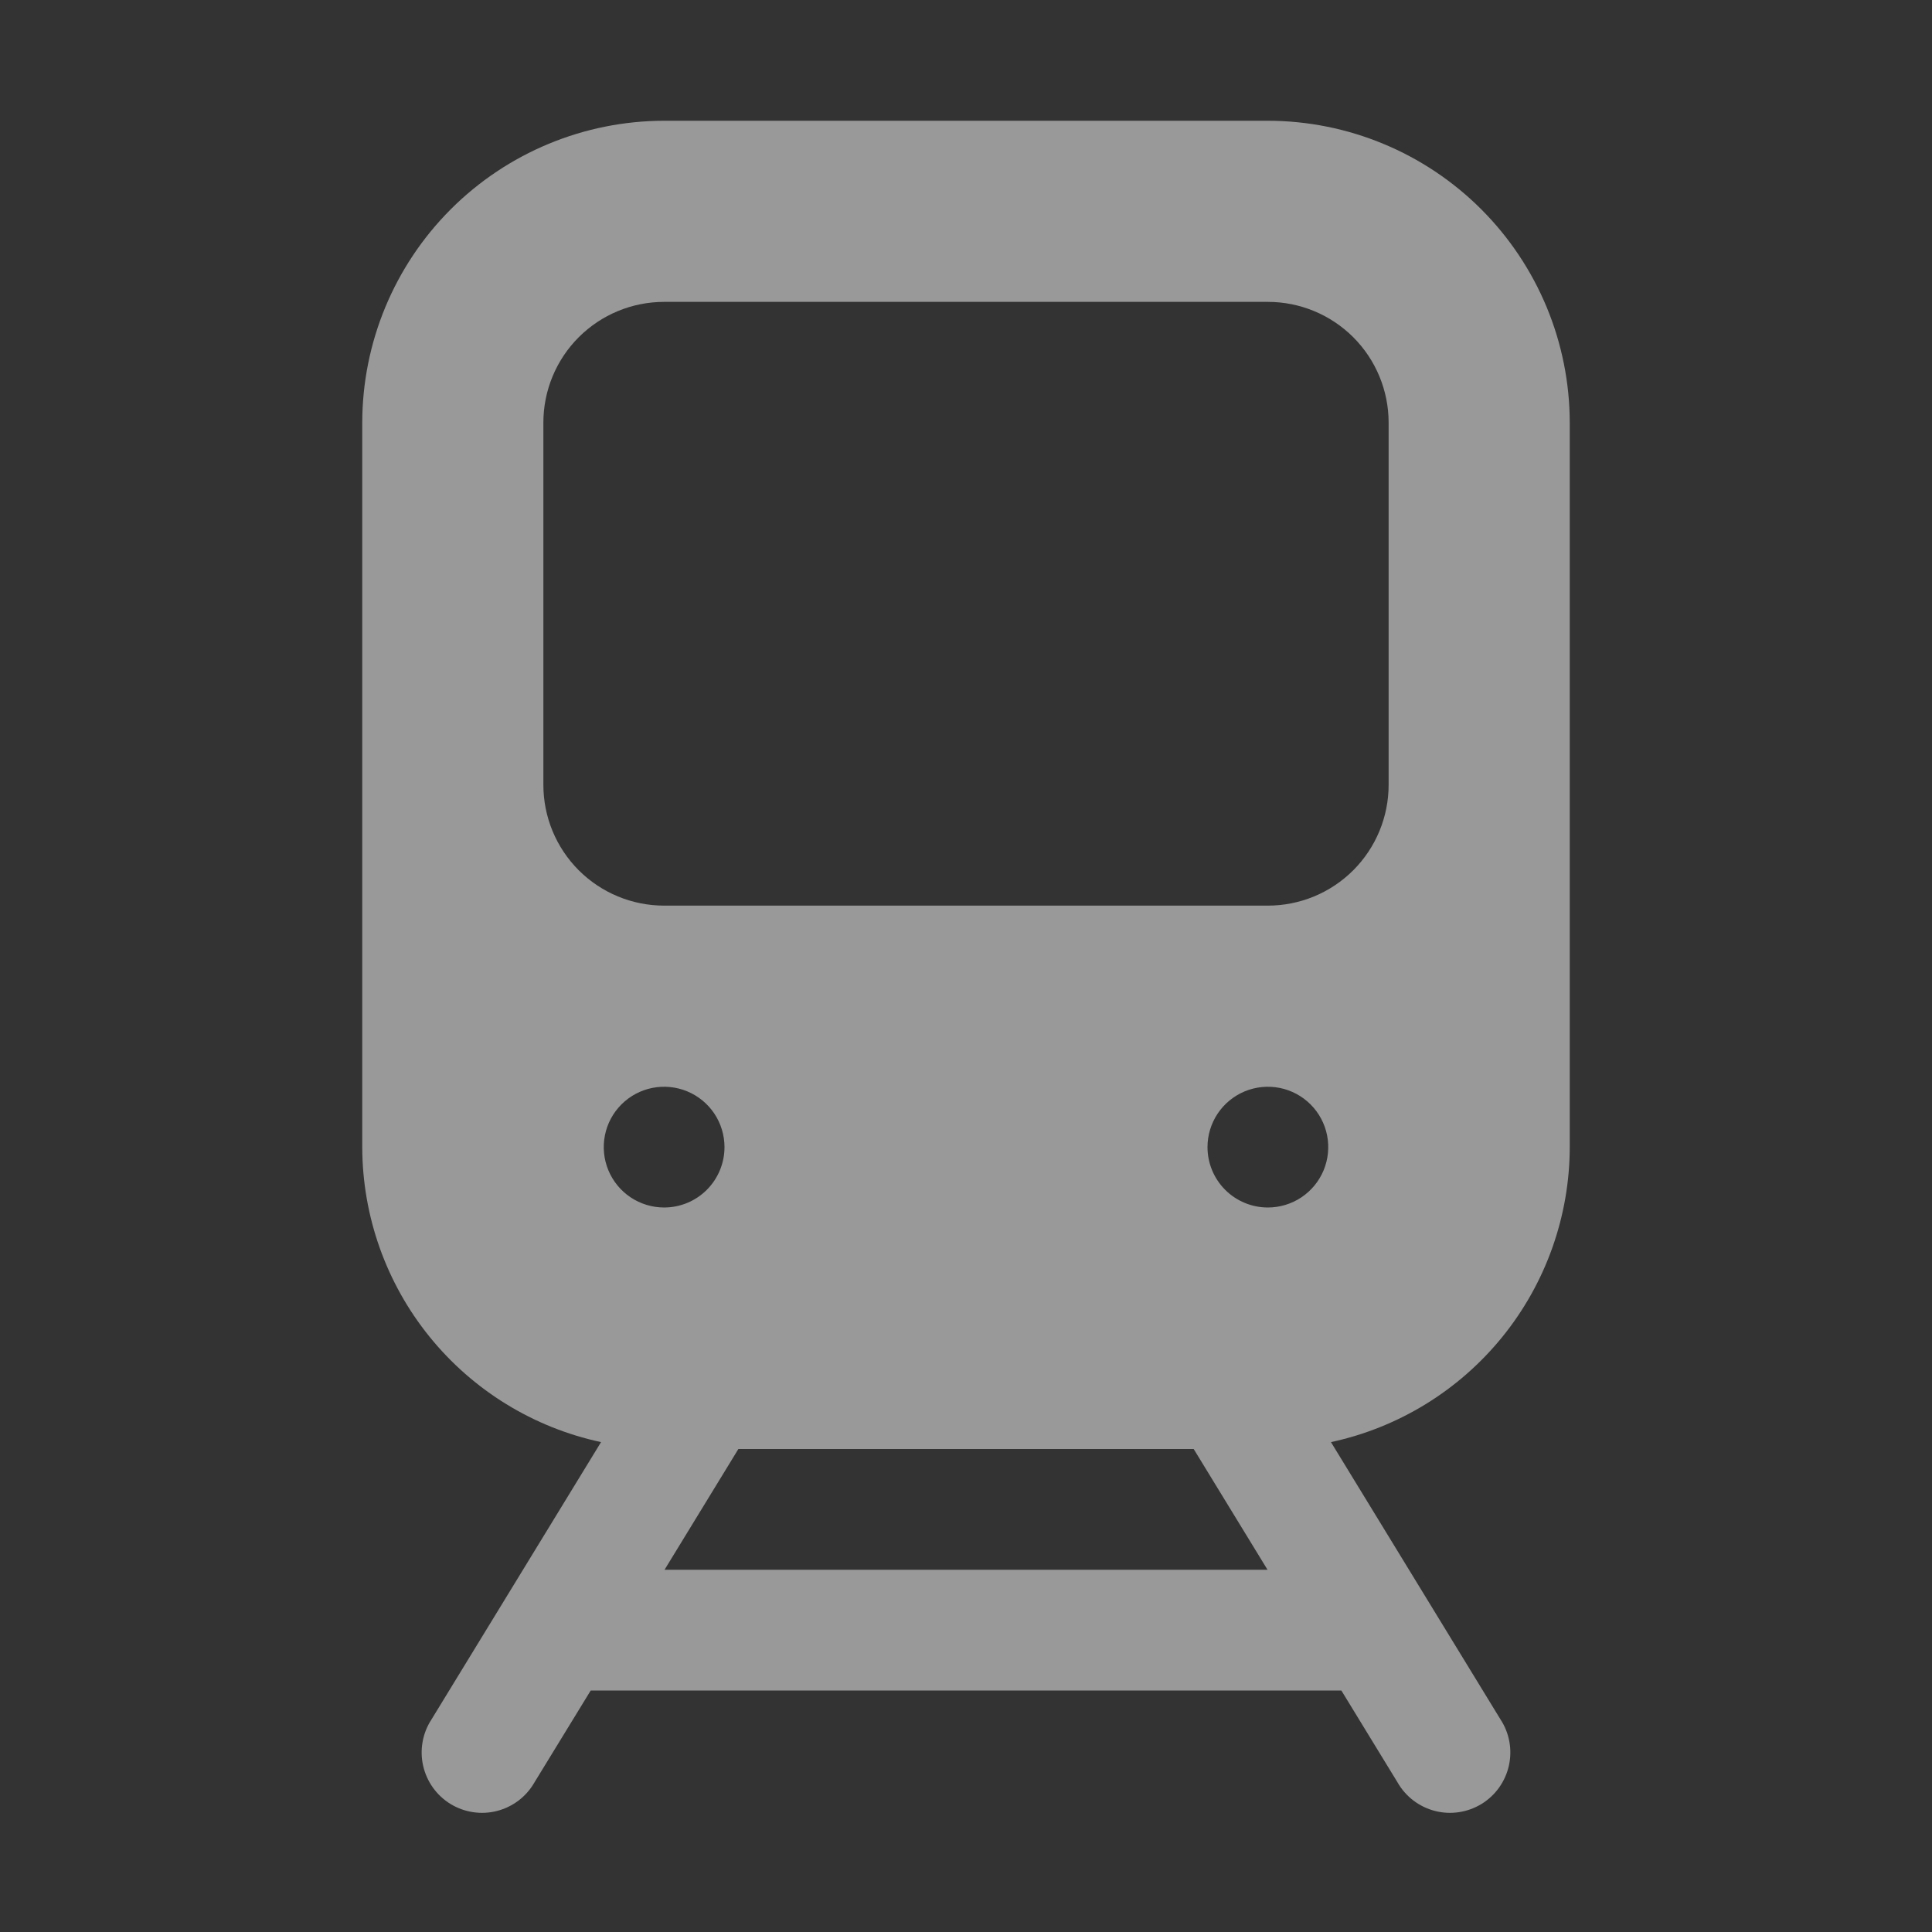 <svg width="60" height="60" viewBox="0 0 60 60" fill="none" xmlns="http://www.w3.org/2000/svg">
<rect x="0" y="0" width="60" height="60" fill="#333333" stroke="none"/>
<path d="M48.75 35.625V13.125C48.747 10.639 47.758 8.257 46.001 6.499C44.243 4.742 41.861 3.753 39.375 3.75H20.625C18.14 3.753 15.757 4.742 13.999 6.499C12.242 8.257 11.253 10.639 11.25 13.125V35.625C11.254 37.769 11.991 39.848 13.341 41.515C14.69 43.181 16.569 44.336 18.666 44.786L13.401 53.398C13.263 53.608 13.169 53.844 13.125 54.091C13.08 54.338 13.085 54.592 13.141 54.837C13.196 55.081 13.3 55.313 13.446 55.517C13.592 55.721 13.778 55.894 13.992 56.025C14.207 56.155 14.445 56.242 14.694 56.279C14.942 56.316 15.195 56.303 15.438 56.24C15.681 56.177 15.909 56.066 16.109 55.914C16.308 55.761 16.475 55.57 16.599 55.352L18.345 52.5H41.657L43.401 55.352C43.525 55.57 43.692 55.761 43.891 55.914C44.09 56.066 44.319 56.177 44.562 56.24C44.805 56.303 45.058 56.316 45.306 56.279C45.555 56.242 45.793 56.155 46.008 56.025C46.222 55.894 46.408 55.721 46.554 55.517C46.7 55.313 46.804 55.081 46.859 54.837C46.914 54.592 46.92 54.338 46.875 54.091C46.831 53.844 46.737 53.608 46.599 53.398L41.334 44.786C43.431 44.336 45.31 43.181 46.659 41.515C48.009 39.848 48.746 37.769 48.75 35.625ZM20.625 37.5C20.254 37.5 19.892 37.39 19.583 37.184C19.275 36.978 19.035 36.685 18.893 36.343C18.751 36 18.714 35.623 18.786 35.259C18.858 34.895 19.037 34.561 19.299 34.299C19.561 34.037 19.895 33.858 20.259 33.786C20.623 33.714 21 33.751 21.343 33.893C21.685 34.035 21.978 34.275 22.184 34.583C22.39 34.892 22.5 35.254 22.5 35.625C22.5 36.122 22.302 36.599 21.951 36.951C21.599 37.303 21.122 37.5 20.625 37.5ZM20.638 48.75L22.931 45H37.071L39.364 48.75H20.638ZM37.5 35.625C37.5 35.254 37.61 34.892 37.816 34.583C38.022 34.275 38.315 34.035 38.657 33.893C39 33.751 39.377 33.714 39.741 33.786C40.105 33.858 40.439 34.037 40.701 34.299C40.963 34.561 41.142 34.895 41.214 35.259C41.286 35.623 41.249 36 41.107 36.343C40.965 36.685 40.725 36.978 40.417 37.184C40.108 37.39 39.746 37.5 39.375 37.5C38.878 37.5 38.401 37.303 38.049 36.951C37.697 36.599 37.5 36.122 37.5 35.625ZM43.125 24.375C43.125 25.37 42.73 26.323 42.027 27.027C41.323 27.73 40.37 28.125 39.375 28.125H20.625C19.63 28.125 18.677 27.73 17.973 27.027C17.27 26.323 16.875 25.37 16.875 24.375V13.125C16.875 12.13 17.27 11.177 17.973 10.473C18.677 9.77 19.63 9.375 20.625 9.375H39.375C40.37 9.375 41.323 9.77 42.027 10.473C42.73 11.177 43.125 12.13 43.125 13.125V24.375Z" fill="white" fill-opacity="0.5"/>
</svg>
